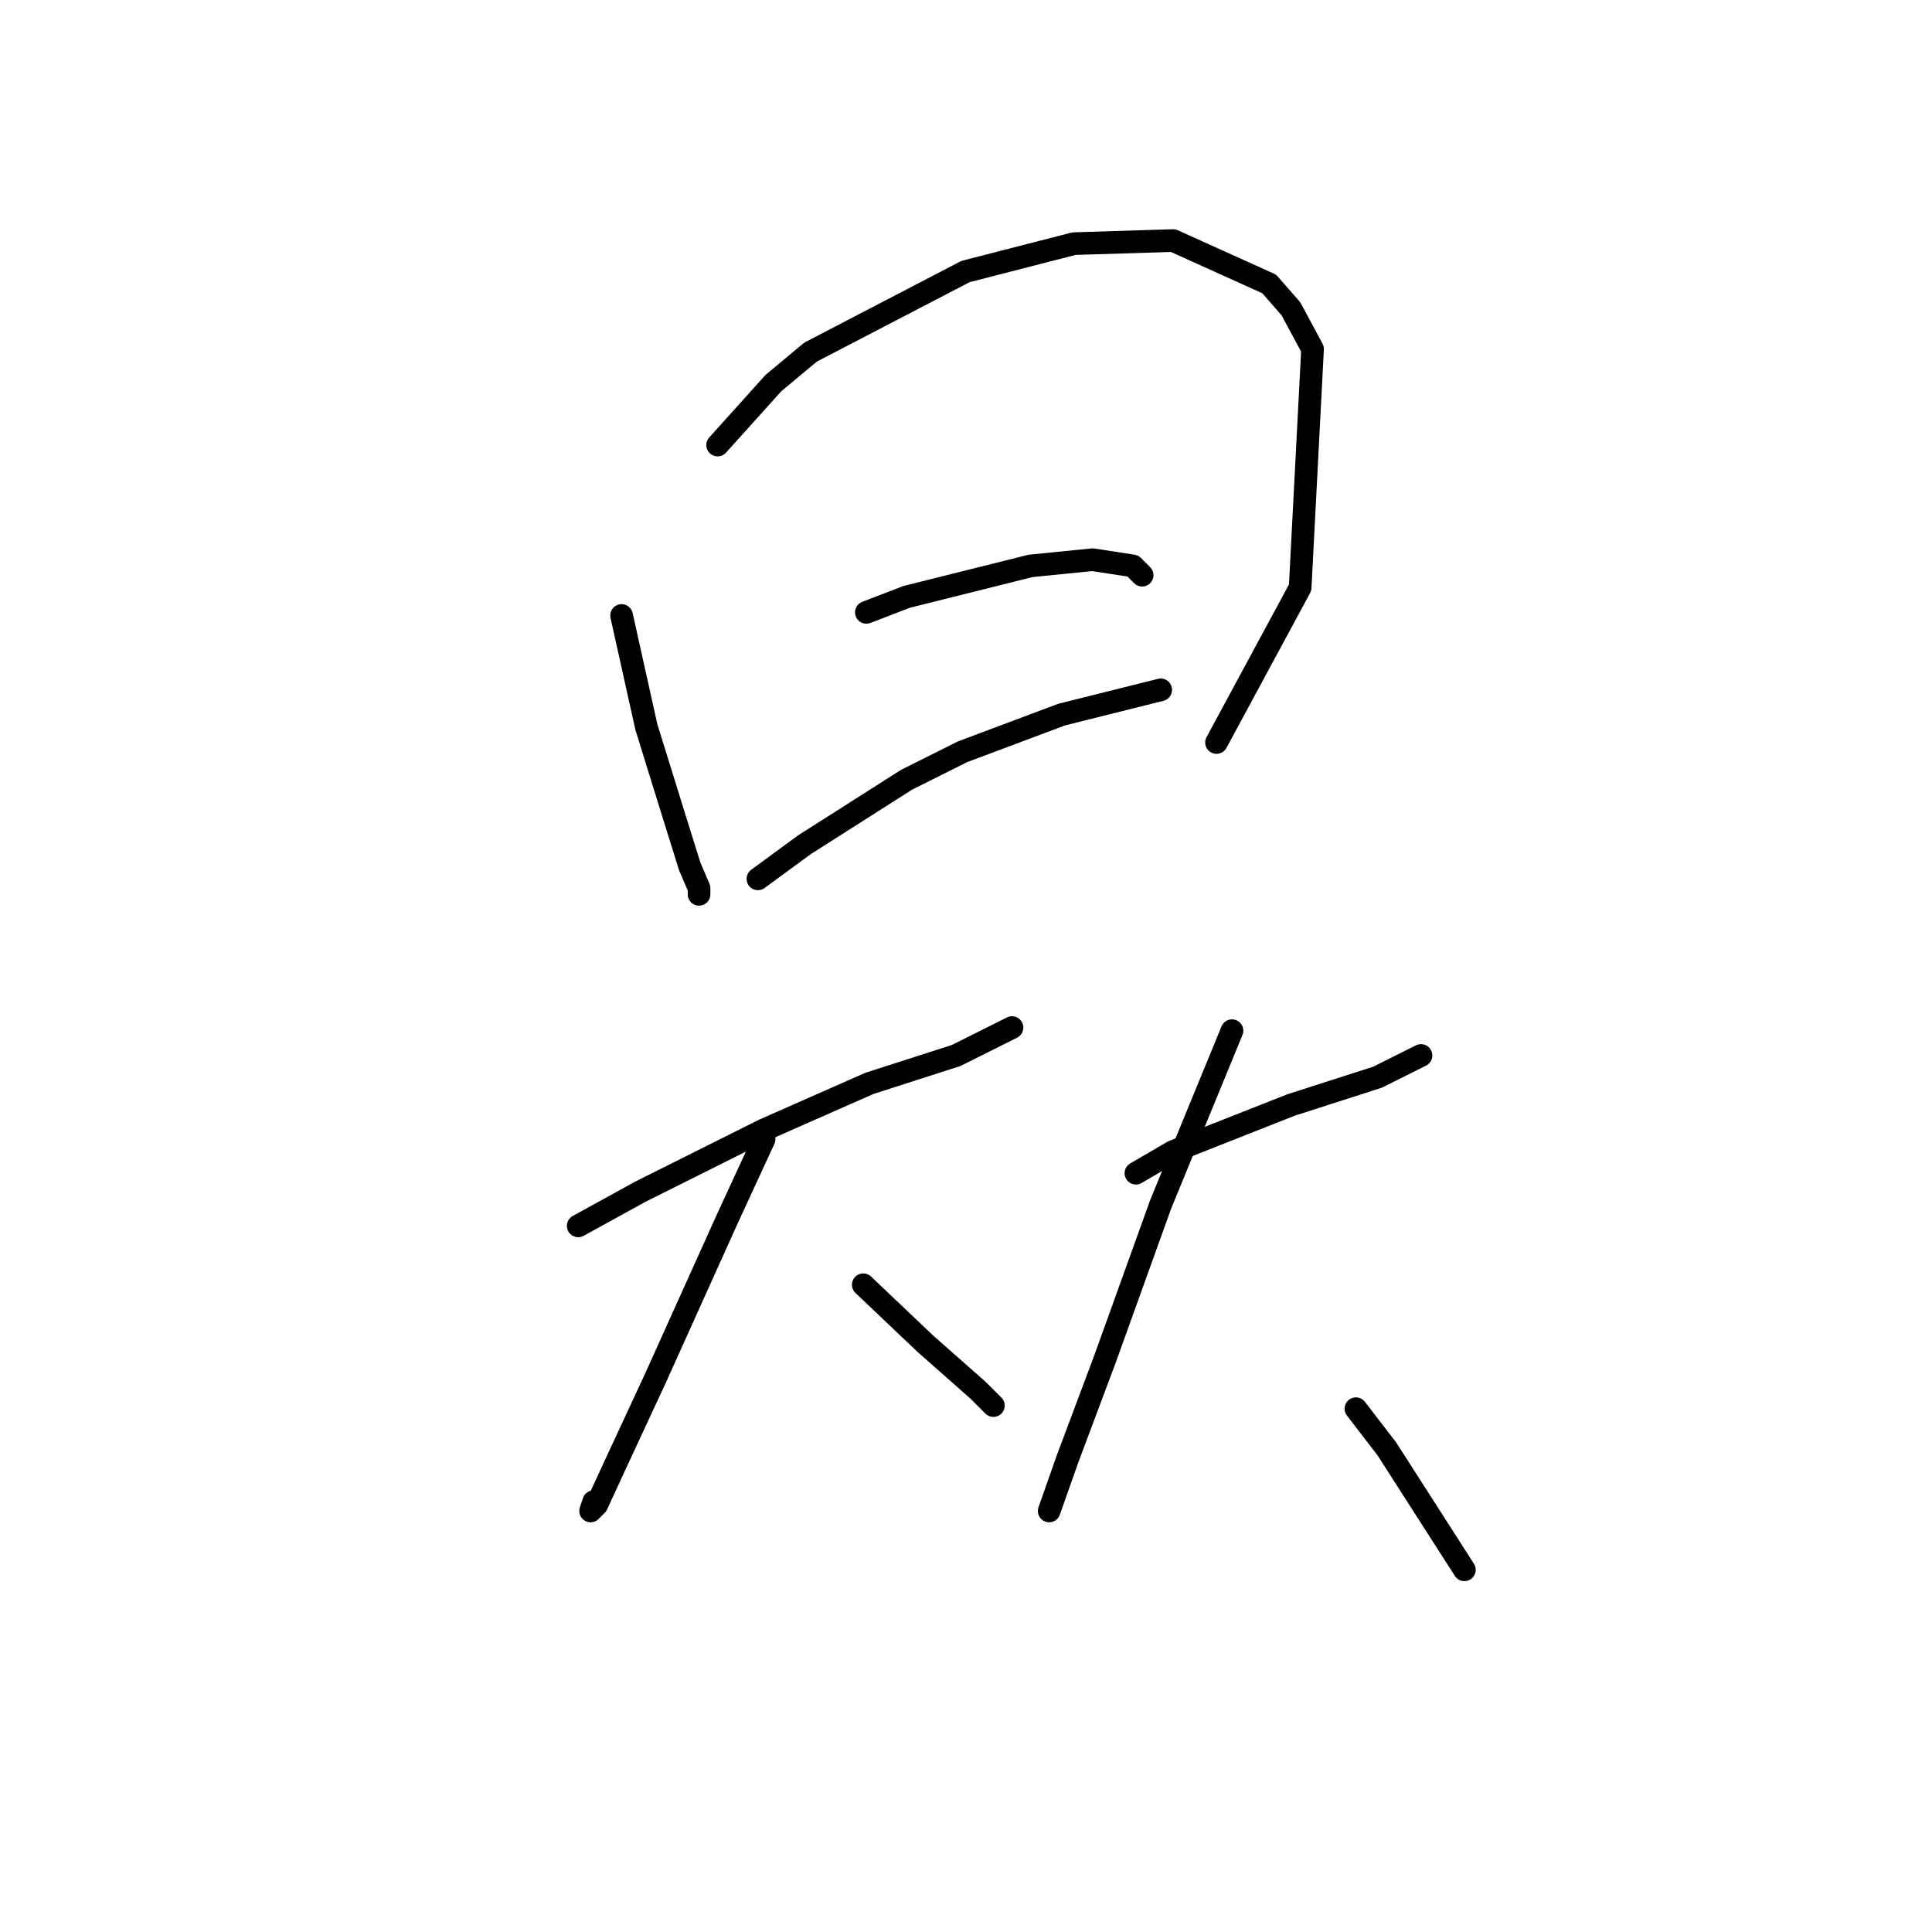 <?xml version="1.0" standalone="no"?>
    <svg width="256" height="256" xmlns="http://www.w3.org/2000/svg" version="1.1">
    <polyline stroke="black" stroke-width="3" stroke-linecap="round" fill="transparent" stroke-linejoin="round" points="82.363 81.554 85.647 96.334 89.342 108.241 91.395 114.81 92.627 117.684 92.627 118.505 92.627 118.505 " />
        <polyline stroke="black" stroke-width="3" stroke-linecap="round" fill="transparent" stroke-linejoin="round" points="95.09 58.972 102.481 50.761 107.407 46.655 127.936 35.98 142.306 32.285 155.444 31.874 168.172 37.622 171.046 40.907 173.92 46.244 172.278 77.858 161.192 98.387 161.192 98.387 " />
        <polyline stroke="black" stroke-width="3" stroke-linecap="round" fill="transparent" stroke-linejoin="round" points="114.798 81.143 120.135 79.09 136.558 74.984 144.769 74.163 150.107 74.984 151.339 76.216 151.339 76.216 " />
        <polyline stroke="black" stroke-width="3" stroke-linecap="round" fill="transparent" stroke-linejoin="round" points="100.428 116.452 106.586 111.936 120.135 103.314 127.525 99.619 140.664 94.692 153.802 91.407 153.802 91.407 " />
        <polyline stroke="black" stroke-width="3" stroke-linecap="round" fill="transparent" stroke-linejoin="round" points="76.615 162.436 84.826 157.92 101.249 149.708 115.208 143.55 126.704 139.855 134.095 136.159 134.095 136.159 " />
        <polyline stroke="black" stroke-width="3" stroke-linecap="round" fill="transparent" stroke-linejoin="round" points="101.249 150.94 96.322 161.615 86.879 182.554 81.541 194.05 79.078 199.387 78.257 200.209 78.667 198.977 78.667 198.977 " />
        <polyline stroke="black" stroke-width="3" stroke-linecap="round" fill="transparent" stroke-linejoin="round" points="114.387 170.237 122.599 178.038 129.578 184.196 131.631 186.249 131.631 186.249 " />
        <polyline stroke="black" stroke-width="3" stroke-linecap="round" fill="transparent" stroke-linejoin="round" points="150.517 155.456 155.444 152.582 171.046 146.424 182.542 142.729 188.29 139.855 188.29 139.855 " />
        <polyline stroke="black" stroke-width="3" stroke-linecap="round" fill="transparent" stroke-linejoin="round" points="163.245 136.57 153.802 159.562 146.412 180.091 141.485 193.229 139.021 200.209 139.021 200.209 " />
        <polyline stroke="black" stroke-width="3" stroke-linecap="round" fill="transparent" stroke-linejoin="round" points="179.668 186.66 183.774 191.997 194.038 208.009 194.038 208.009 " />
        </svg>
